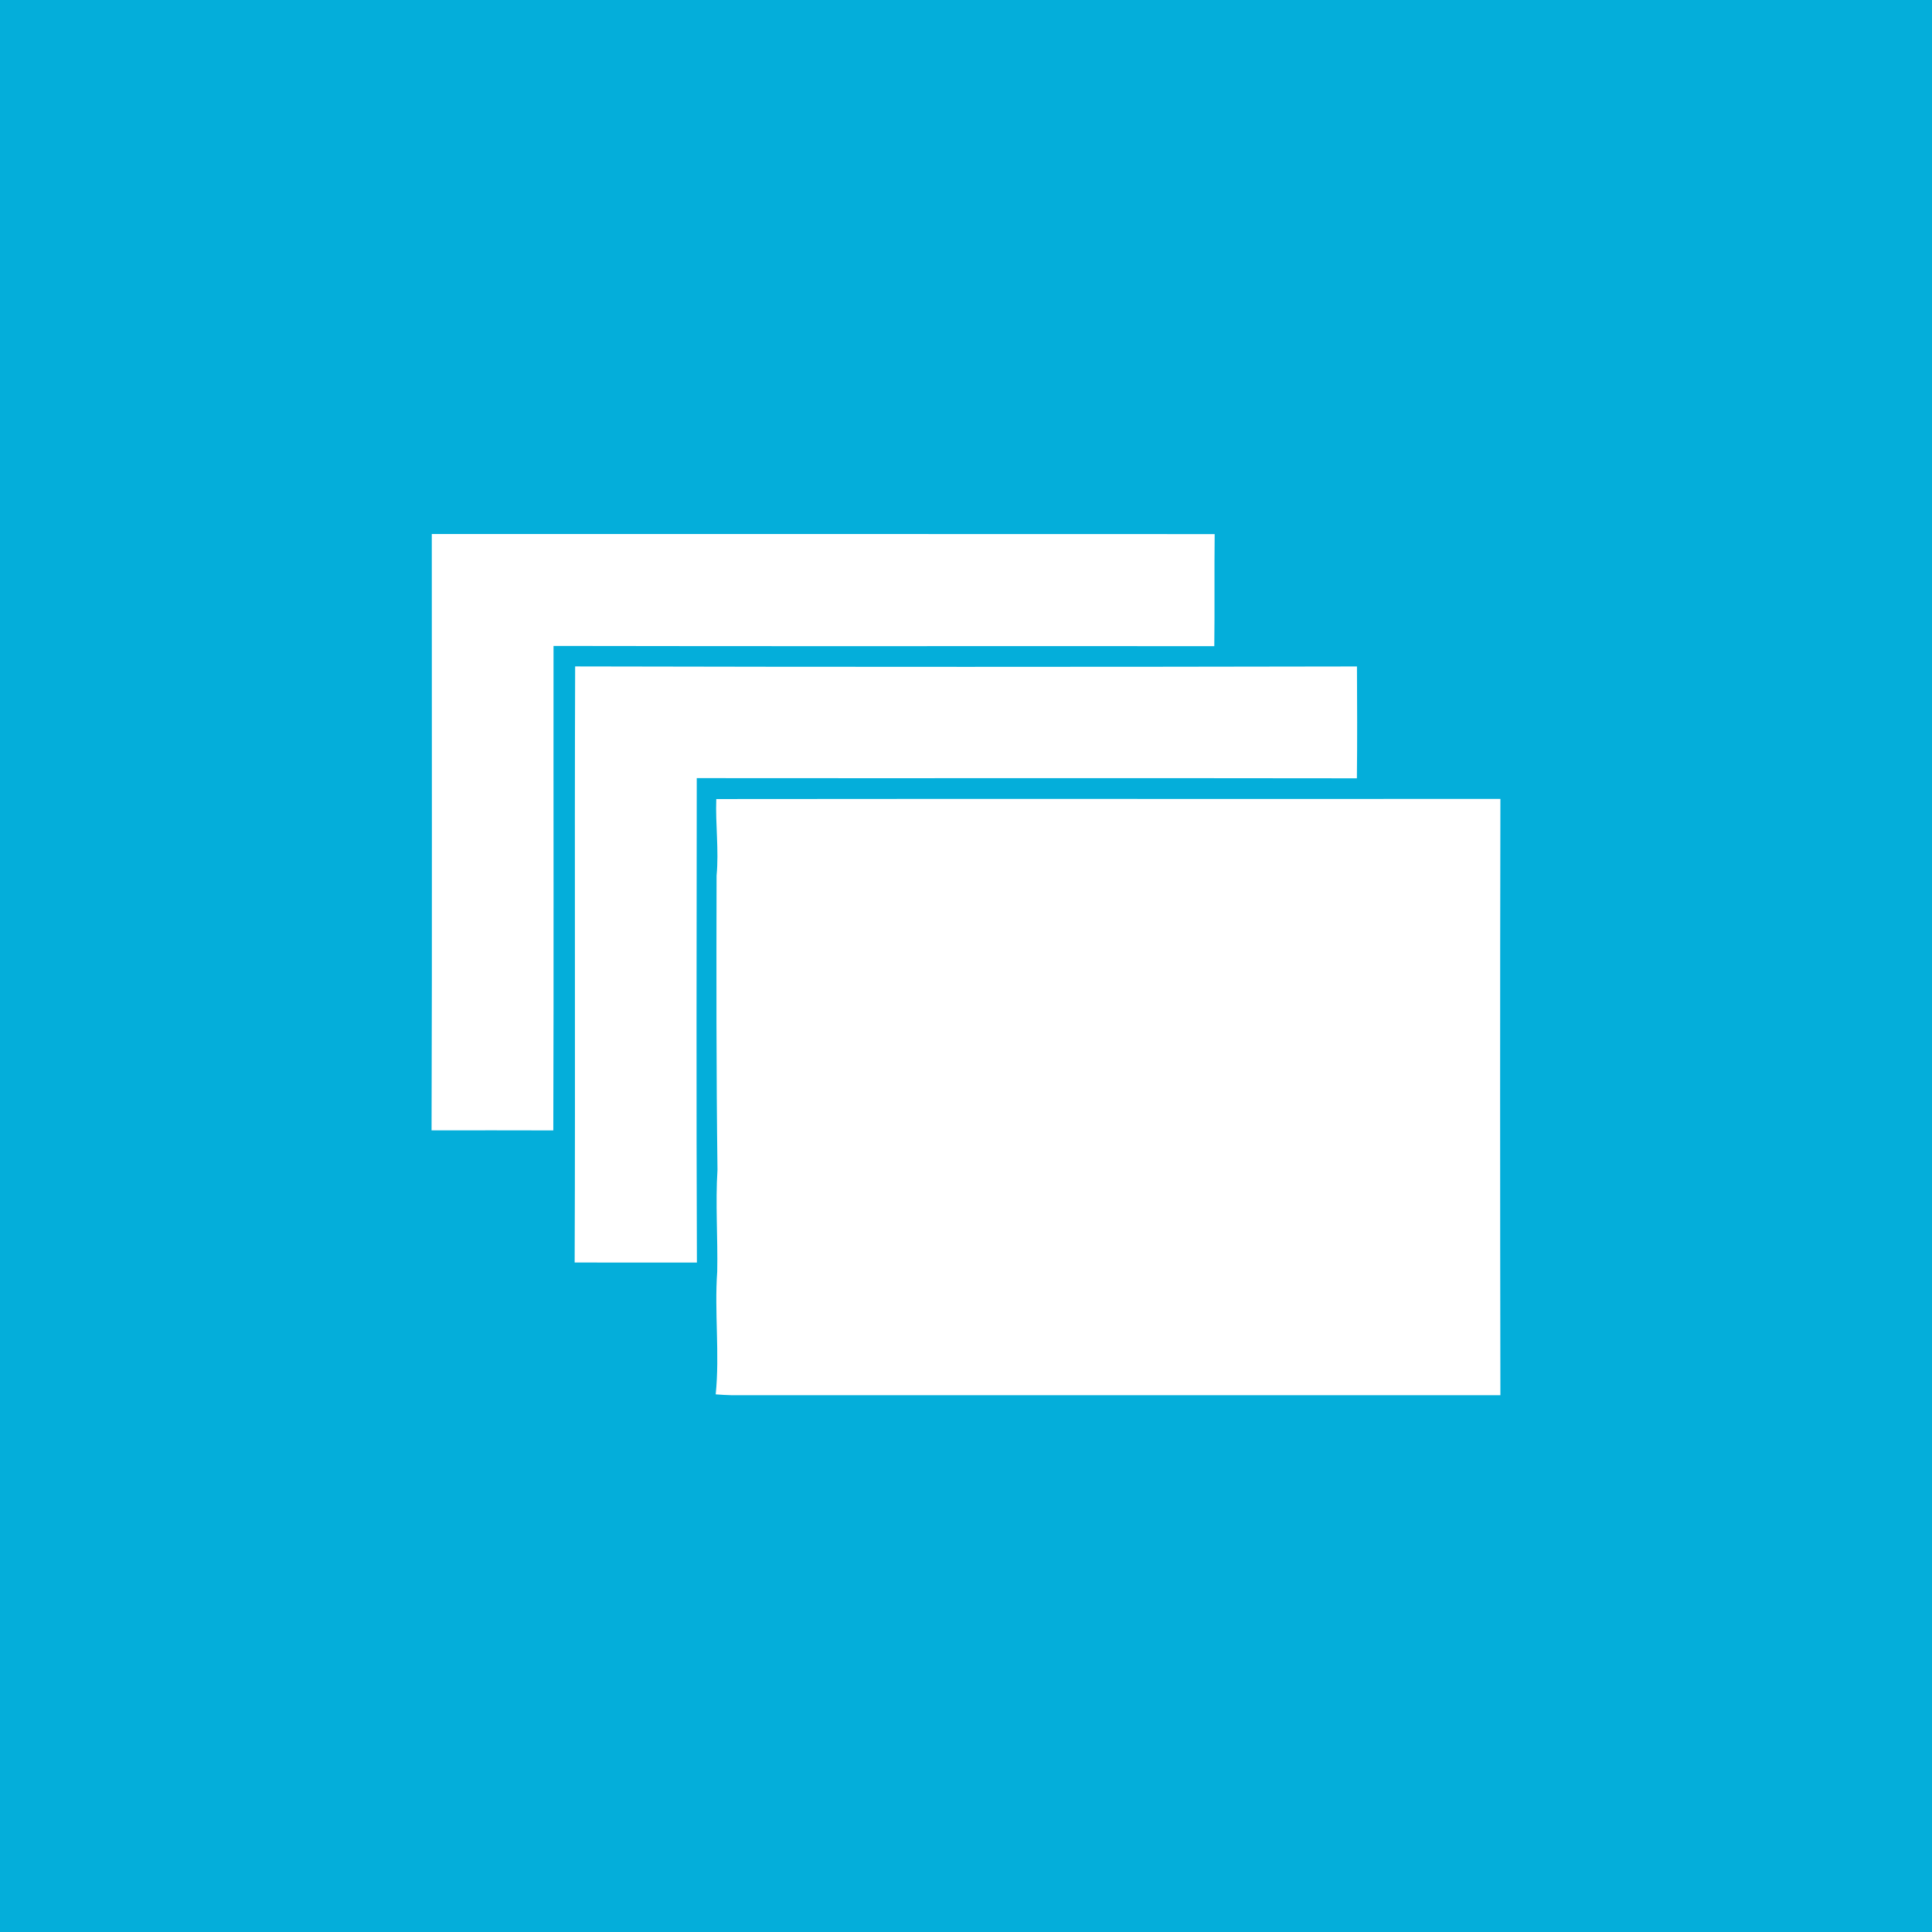 <?xml version="1.0" encoding="UTF-8" ?>
<!DOCTYPE svg PUBLIC "-//W3C//DTD SVG 1.1//EN" "http://www.w3.org/Graphics/SVG/1.1/DTD/svg11.dtd">
<svg width="512pt" height="512pt" viewBox="0 0 512 512" version="1.1" xmlns="http://www.w3.org/2000/svg">
<path fill="#04aeda" opacity="1.00" d=" M 0.00 0.00 L 512.00 0.00 L 512.00 512.00 L 0.00 512.00 L 0.00 0.00 Z" />
<path fill="#ffffff" opacity="1.00" d=" M 114.37 299.56 C 114.54 246.88 114.41 194.20 114.43 141.52 C 183.59 141.54 252.75 141.49 321.90 141.54 C 321.78 151.44 321.93 161.34 321.80 171.24 C 263.43 171.19 205.06 171.30 146.69 171.18 C 146.65 213.98 146.77 256.78 146.63 299.57 C 135.88 299.53 125.12 299.55 114.37 299.56 Z" />
<path fill="#ffffff" opacity="1.00" d=" M 152.29 334.58 C 152.49 281.92 152.23 229.26 152.42 176.61 C 221.48 176.77 290.55 176.75 359.61 176.62 C 359.66 186.50 359.70 196.38 359.59 206.26 C 301.27 206.17 242.96 206.27 184.65 206.21 C 184.61 249.00 184.52 291.80 184.69 334.59 C 173.89 334.57 163.09 334.59 152.29 334.58 Z" />
<path fill="#ffffff" opacity="1.00" d=" M 189.82 211.76 C 259.09 211.68 328.36 211.77 397.62 211.72 C 397.52 264.39 397.53 317.07 397.62 369.74 C 329.76 369.76 261.90 369.73 194.03 369.75 C 192.57 369.72 191.12 369.63 189.67 369.52 C 190.76 358.70 189.30 347.80 190.07 336.95 C 190.25 327.97 189.57 318.98 190.14 310.01 C 189.81 284.04 189.84 258.03 189.90 232.04 C 190.54 225.28 189.58 218.53 189.82 211.76 Z" />
</svg>
